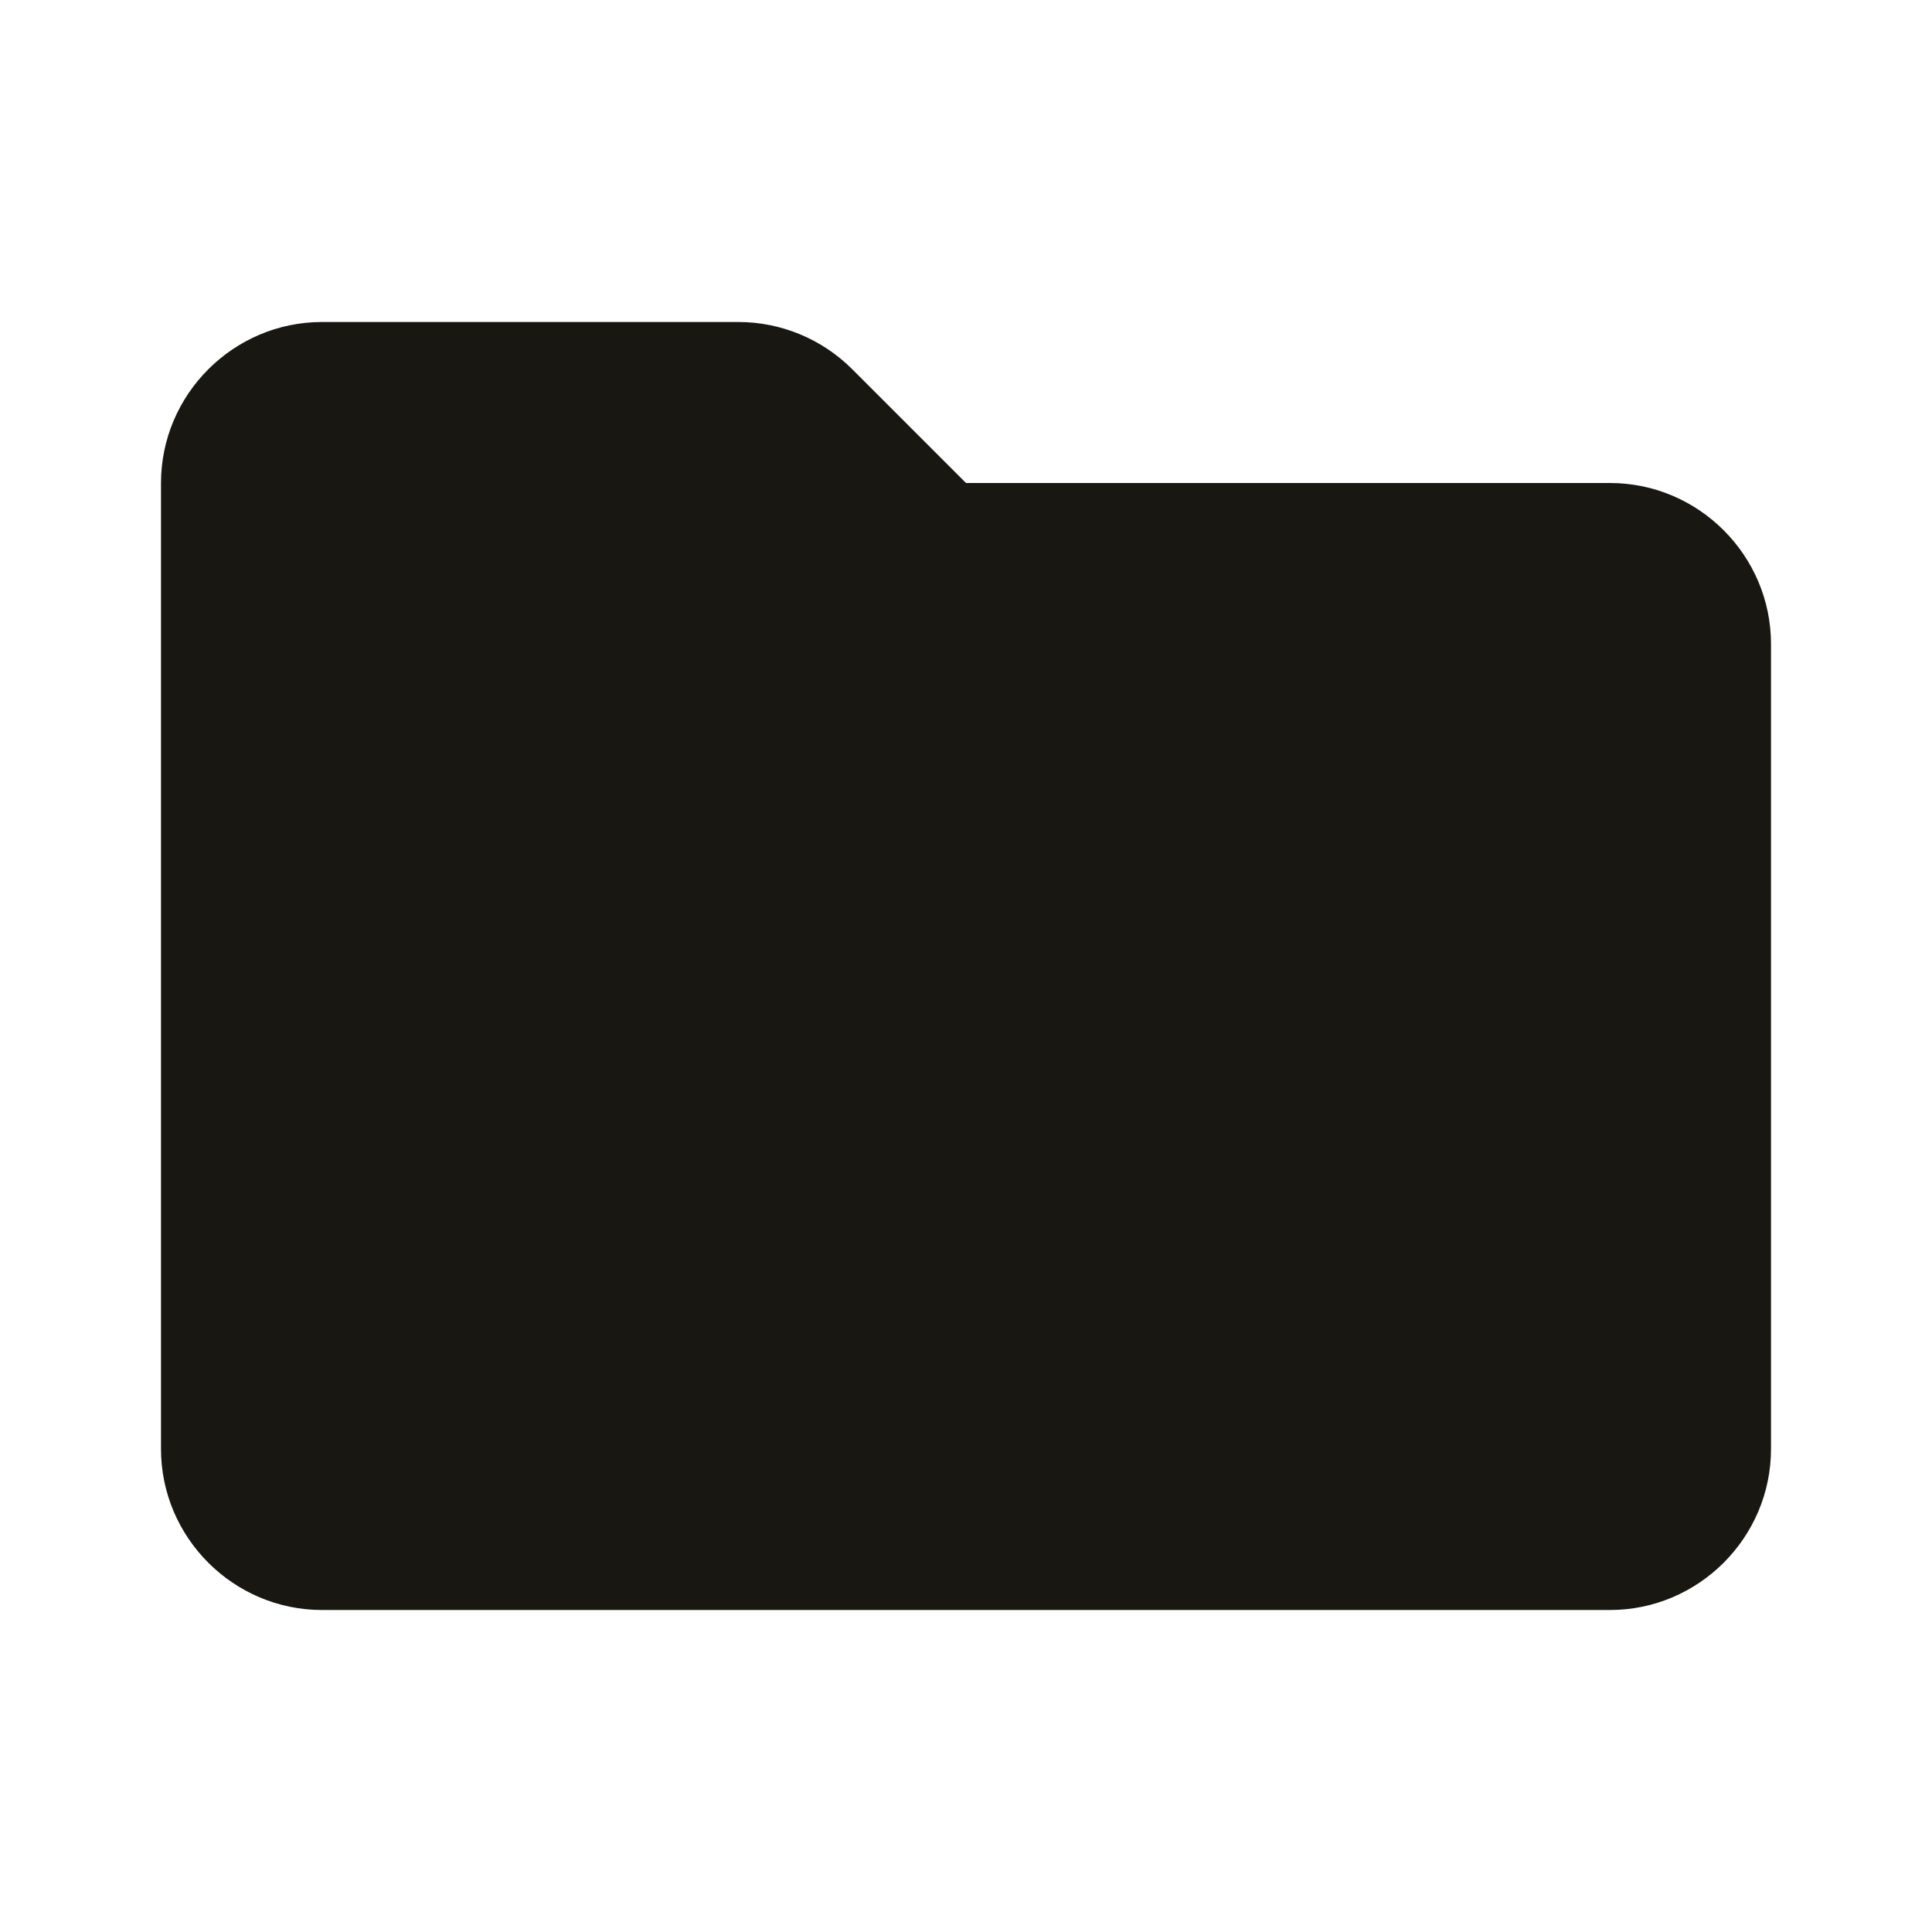 <?xml version="1.0"?><svg fill="#19171199" xmlns="http://www.w3.org/2000/svg" viewBox="0 0 24 24" width="20px" height="20px">    <path d="M20,6h-8l-1.414-1.414C10.211,4.211,9.702,4,9.172,4H4C2.9,4,2,4.9,2,6v12c0,1.1,0.9,2,2,2h16c1.1,0,2-0.9,2-2V8 C22,6.9,21.1,6,20,6z"/></svg>